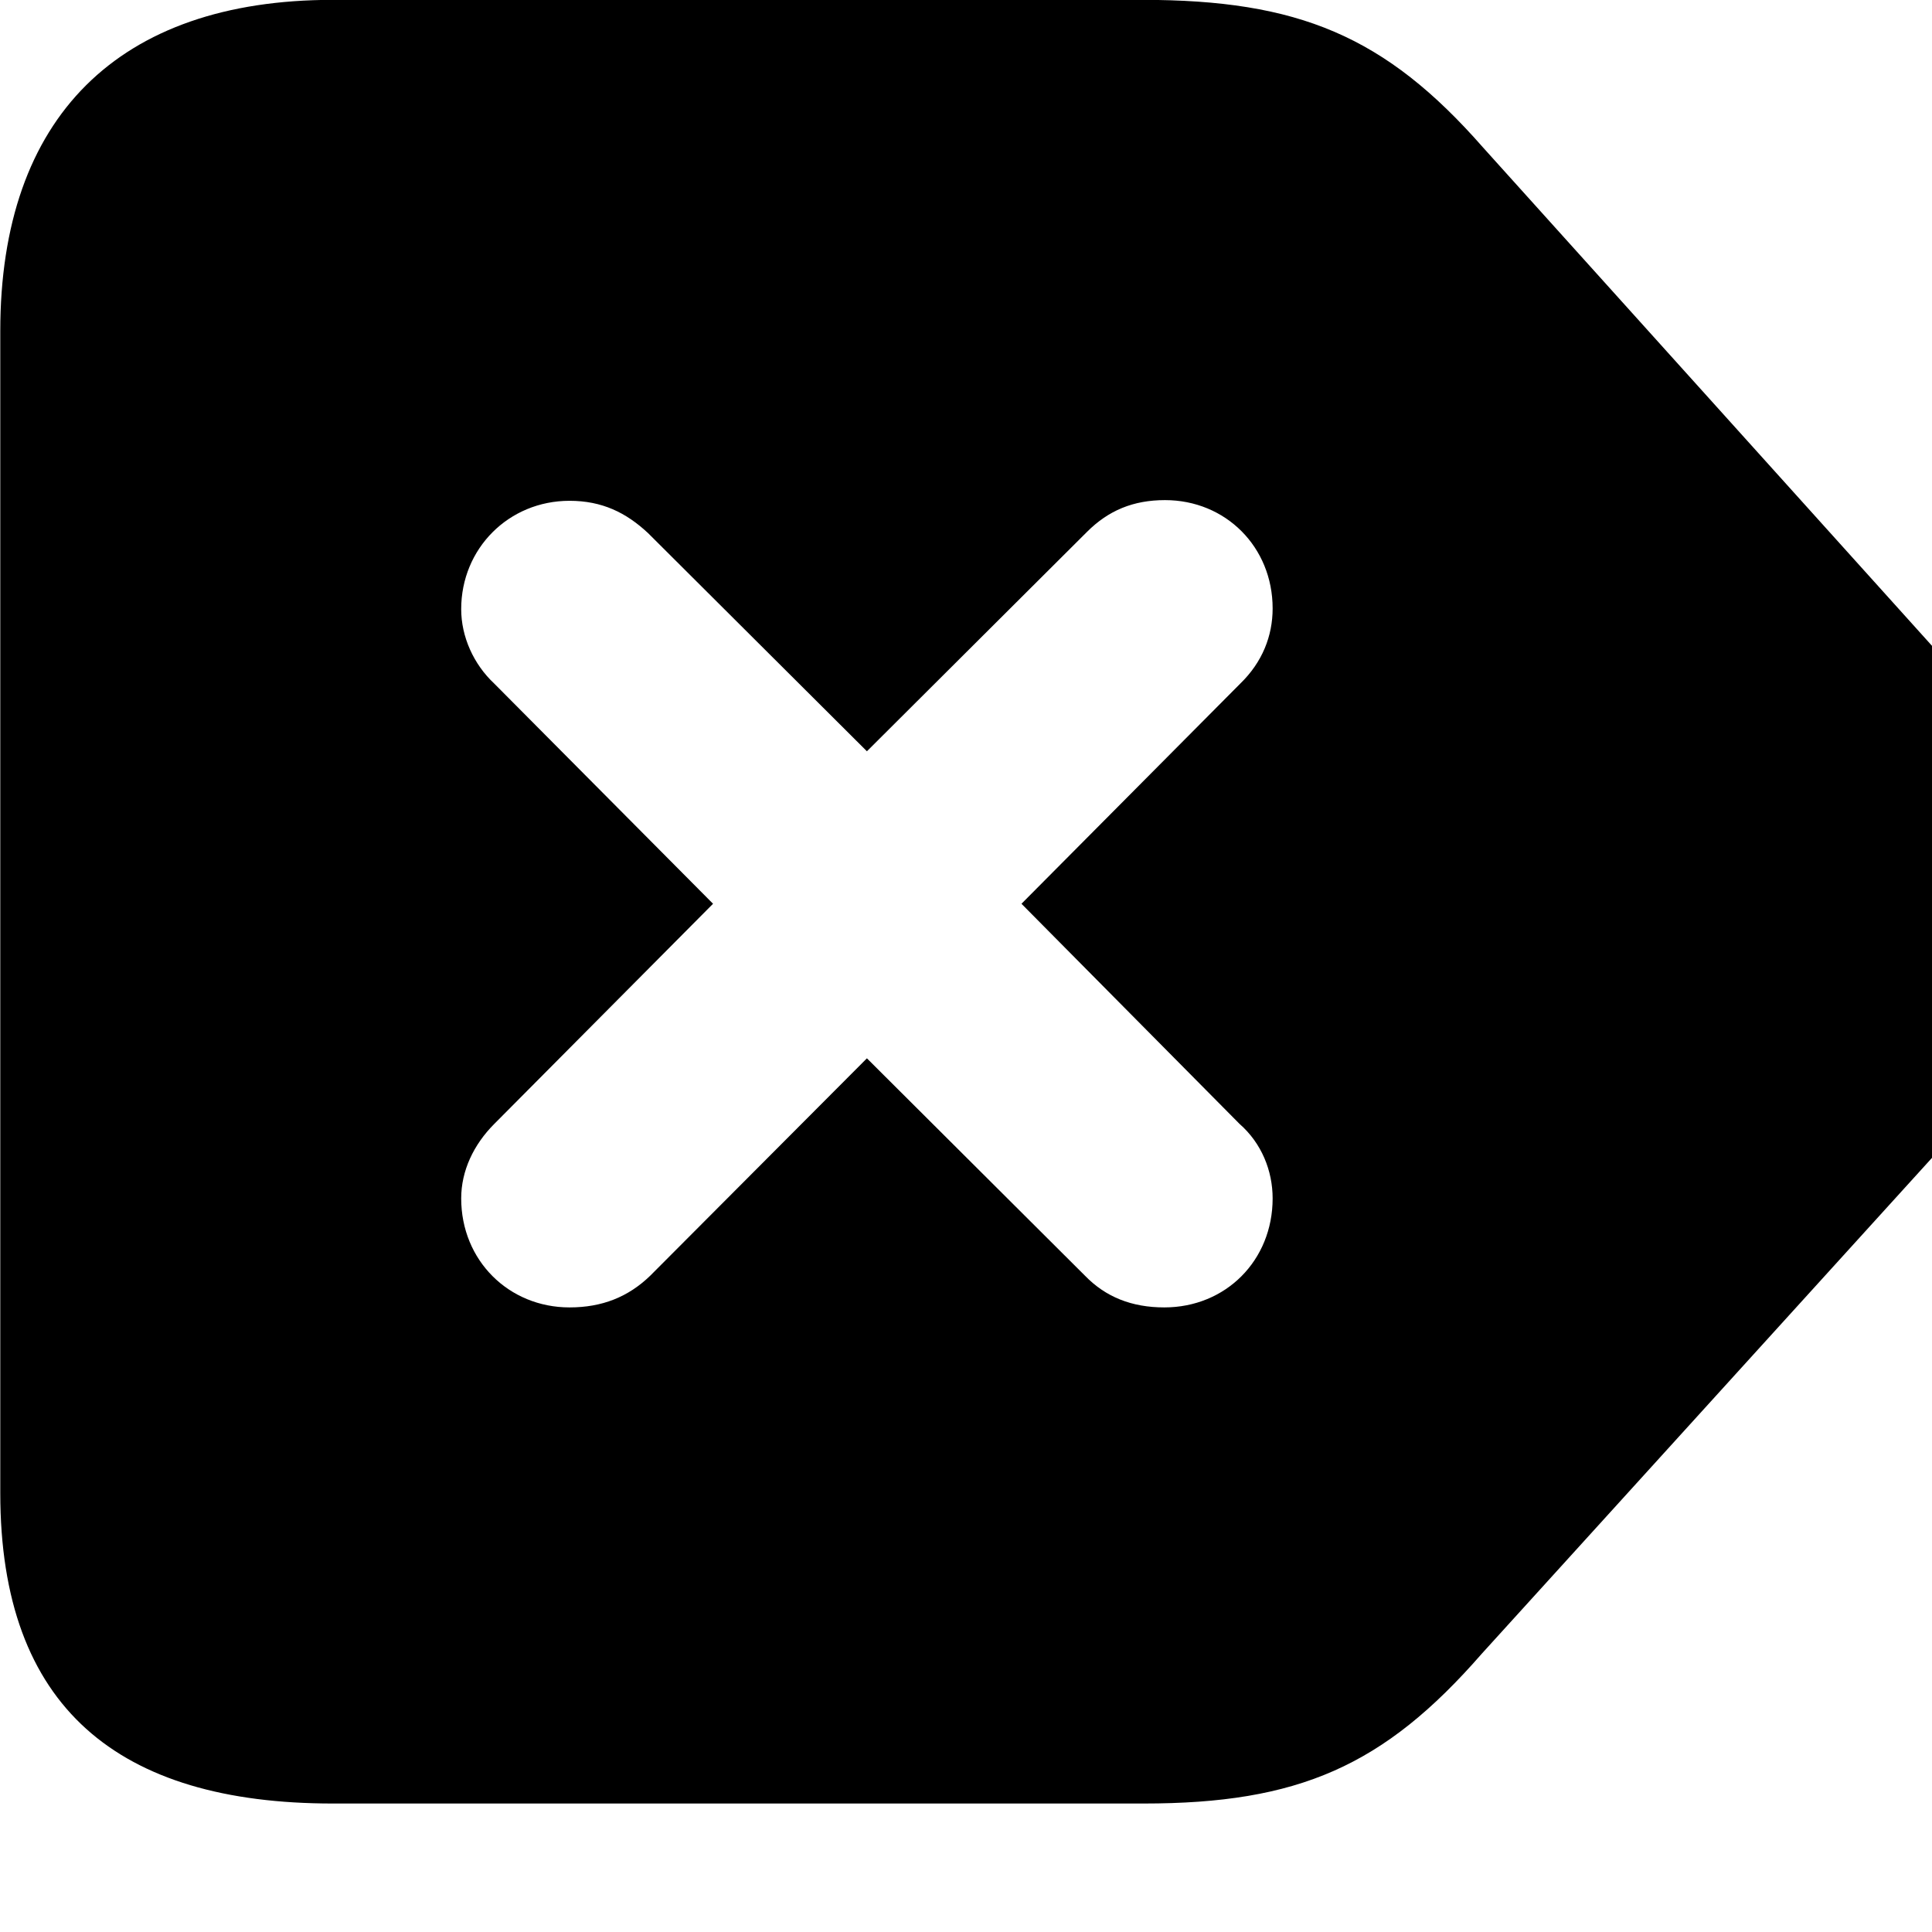 <svg xmlns="http://www.w3.org/2000/svg" viewBox="0 0 28 28" width="28" height="28">
  <path d="M4.824 26.138H16.574C18.814 26.138 20.054 25.598 21.474 23.968L28.674 16.038C29.844 14.708 30.204 13.948 30.204 13.058C30.204 12.178 29.864 11.448 28.674 10.108L21.494 2.138C20.074 0.518 18.814 -0.002 16.554 -0.002H4.824C1.714 -0.002 0.004 1.698 0.004 4.798V21.638C0.004 24.748 1.714 26.138 4.824 26.138ZM8.254 18.948C7.374 18.948 6.684 18.268 6.684 17.368C6.684 16.968 6.864 16.588 7.164 16.288L10.334 13.098L7.164 9.908C6.864 9.628 6.684 9.228 6.684 8.828C6.684 7.948 7.374 7.258 8.254 7.258C8.724 7.258 9.074 7.428 9.394 7.728L12.564 10.888L15.754 7.708C16.064 7.398 16.424 7.248 16.884 7.248C17.764 7.248 18.444 7.928 18.444 8.818C18.444 9.218 18.294 9.598 17.974 9.908L14.804 13.098L17.964 16.288C18.284 16.568 18.444 16.968 18.444 17.368C18.444 18.268 17.764 18.948 16.874 18.948C16.404 18.948 16.024 18.798 15.724 18.488L12.564 15.338L9.424 18.488C9.104 18.798 8.724 18.948 8.254 18.948Z" />
</svg>